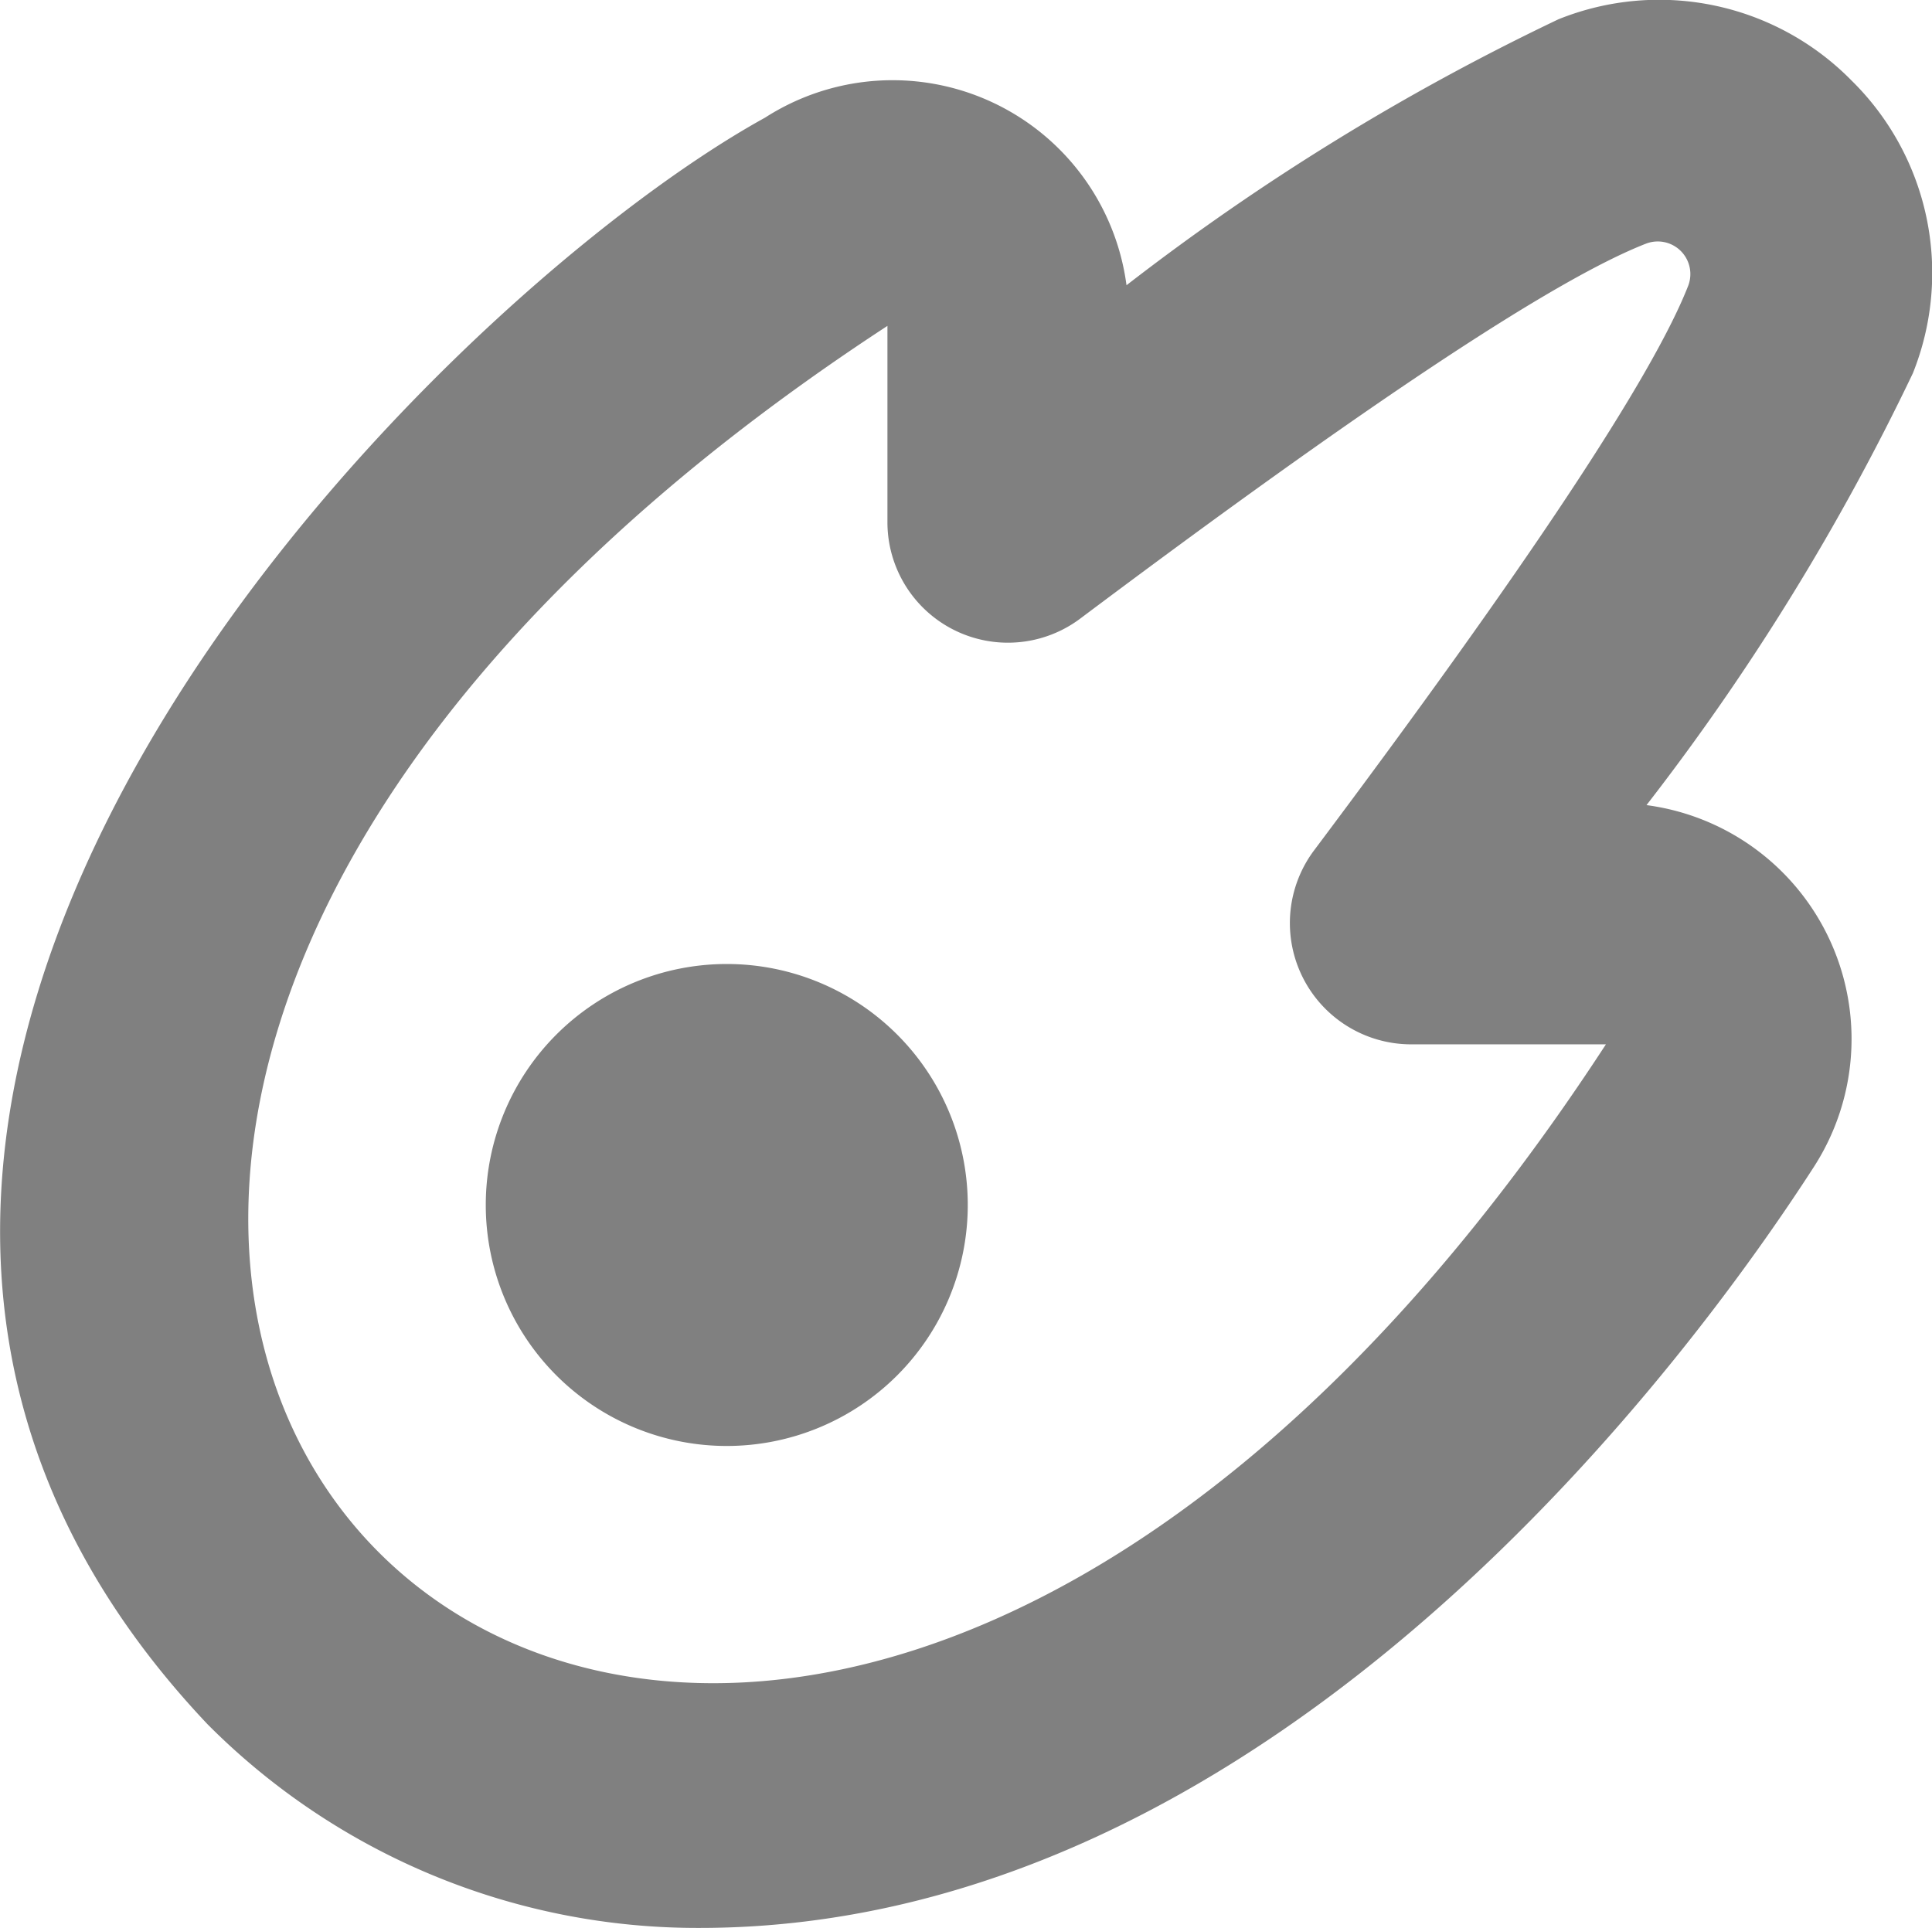 <svg xmlns="http://www.w3.org/2000/svg" width="24.05" height="24.003" viewBox="0 0 24.05 24.003">
  <path id="comet" d="M8.659,24a8.6,8.6,0,0,1-6.123-2.536c-7.3-7.722,2.772-17.7,6.94-20a2.937,2.937,0,0,1,4.5,2.086A29.489,29.489,0,0,1,19.353.239,3.357,3.357,0,0,1,23,1a3.358,3.358,0,0,1,.765,3.645,29.548,29.548,0,0,1-3.316,5.377,2.937,2.937,0,0,1,2.086,4.5C21.1,16.749,15.88,24,8.661,24ZM11,4.056C-6.441,15.454,8.594,30.411,19.944,13H17.5a1.51,1.51,0,0,1-1.2-2.4c2.651-3.535,4.223-5.905,4.669-7.046a.406.406,0,0,0-.523-.523h0C19.3,3.477,16.935,5.049,13.4,7.7A1.5,1.5,0,0,1,11,6.5V4.056ZM9,18a3,3,0,0,0,0-6A3,3,0,0,0,9,18Z" transform="translate(0.047 0.001)" fill="gray"/>
</svg>
